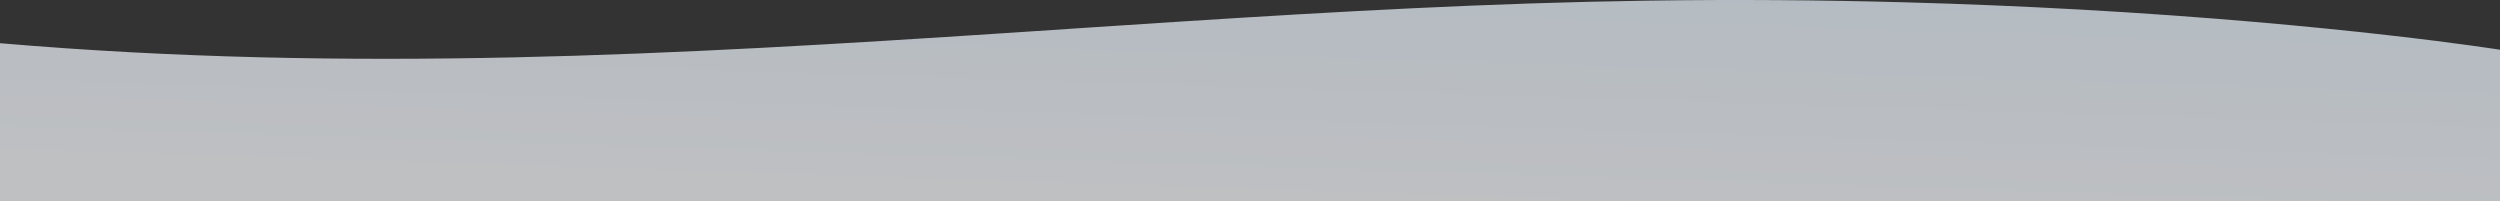 <svg width="1440" height="116" viewBox="0 0 1440 116" fill="none" xmlns="http://www.w3.org/2000/svg">
<rect x="0" y="0" width="1440" height="116" fill="#333333" stroke="none"/>
<g opacity="0.7">
<path d="M1197.6 5.478H1197.45C1166.02 3.734 1132.2 2.267 1096.12 1.298C1050.07 0.052 1000.58 -0.391 948.3 0.385C858.825 1.686 770.175 6.641 681.3 12.343C647.4 14.502 613.5 16.8 579.45 19.042C392.175 31.332 202.2 42.184 0 24.883V119H1440V28.647C1440 28.647 1346.93 13.81 1197.6 5.478V5.478Z" fill="url(#paint0_linear)"/>
</g>
<defs>
<linearGradient id="paint0_linear" x1="1196" y1="133.444" x2="1215.08" y2="-462.253" gradientUnits="userSpaceOnUse">
<stop stop-color="#FAFCFF"/>
<stop offset="1" stop-color="#B8DDFE"/>
</linearGradient>
</defs>
</svg>
